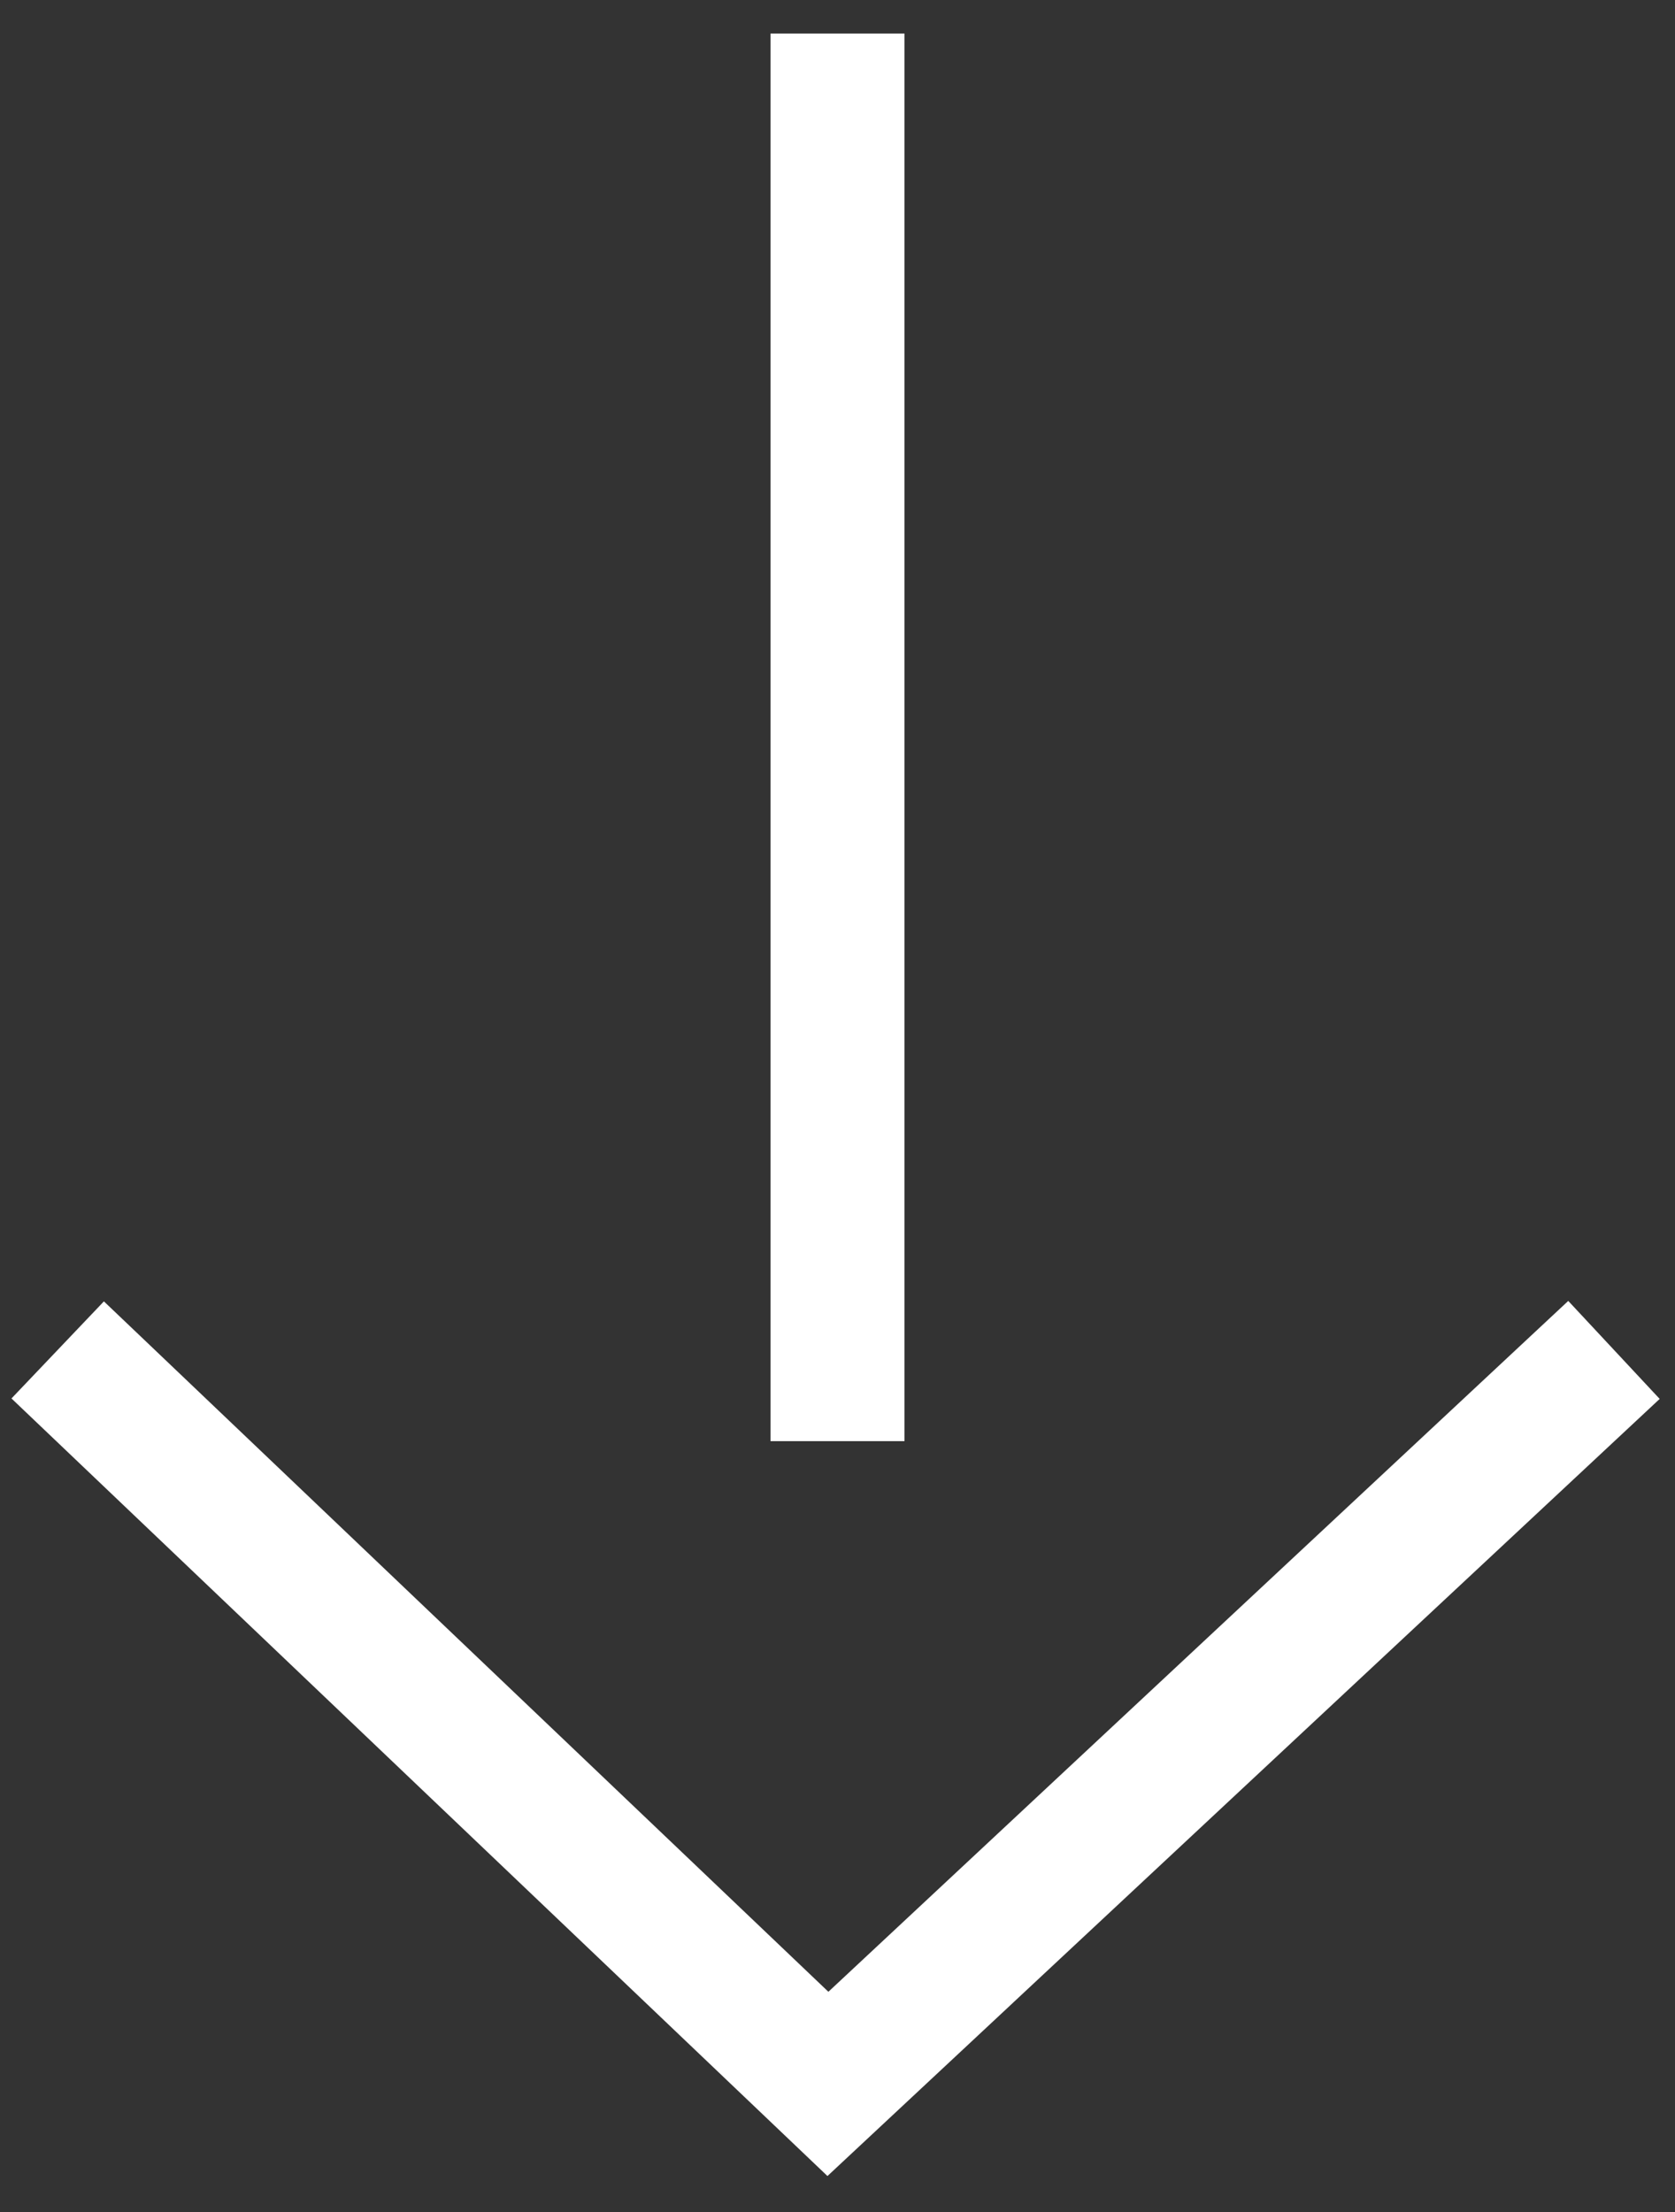 <?xml version="1.0" encoding="UTF-8" standalone="no"?>
<svg width="25px" height="33px" viewBox="0 0 25 33" version="1.1" xmlns="http://www.w3.org/2000/svg" xmlns:xlink="http://www.w3.org/1999/xlink">
    <rect x="0" y="0" width="25" height="33" fill="#333333" stroke="none"/>
    <!-- Generator: Sketch 39.1 (31720) - http://www.bohemiancoding.com/sketch -->
    <title>arrow</title>
    <desc>Created with Sketch.</desc>
    <defs></defs>
    <g id="160726" stroke="none" stroke-width="1" fill="none" fill-rule="evenodd">
        <g id="referree-job-show" transform="translate(-1192, -718)" stroke="#FFFFFF" stroke-width="2">
            <g id="arrow" transform="translate(1192, 718)">
                <path d="M2,11 L23,11" id="Line" transform="translate(12.5, 11) rotate(-270) translate(-12.5, -11) "></path>
                <polyline id="Path-3" transform="translate(12.475, 25.614) rotate(-270) translate(-12.475, -25.614) " points="7 14 17.95 25.732 7 37.228"></polyline>
            </g>
        </g>
    </g>
</svg>